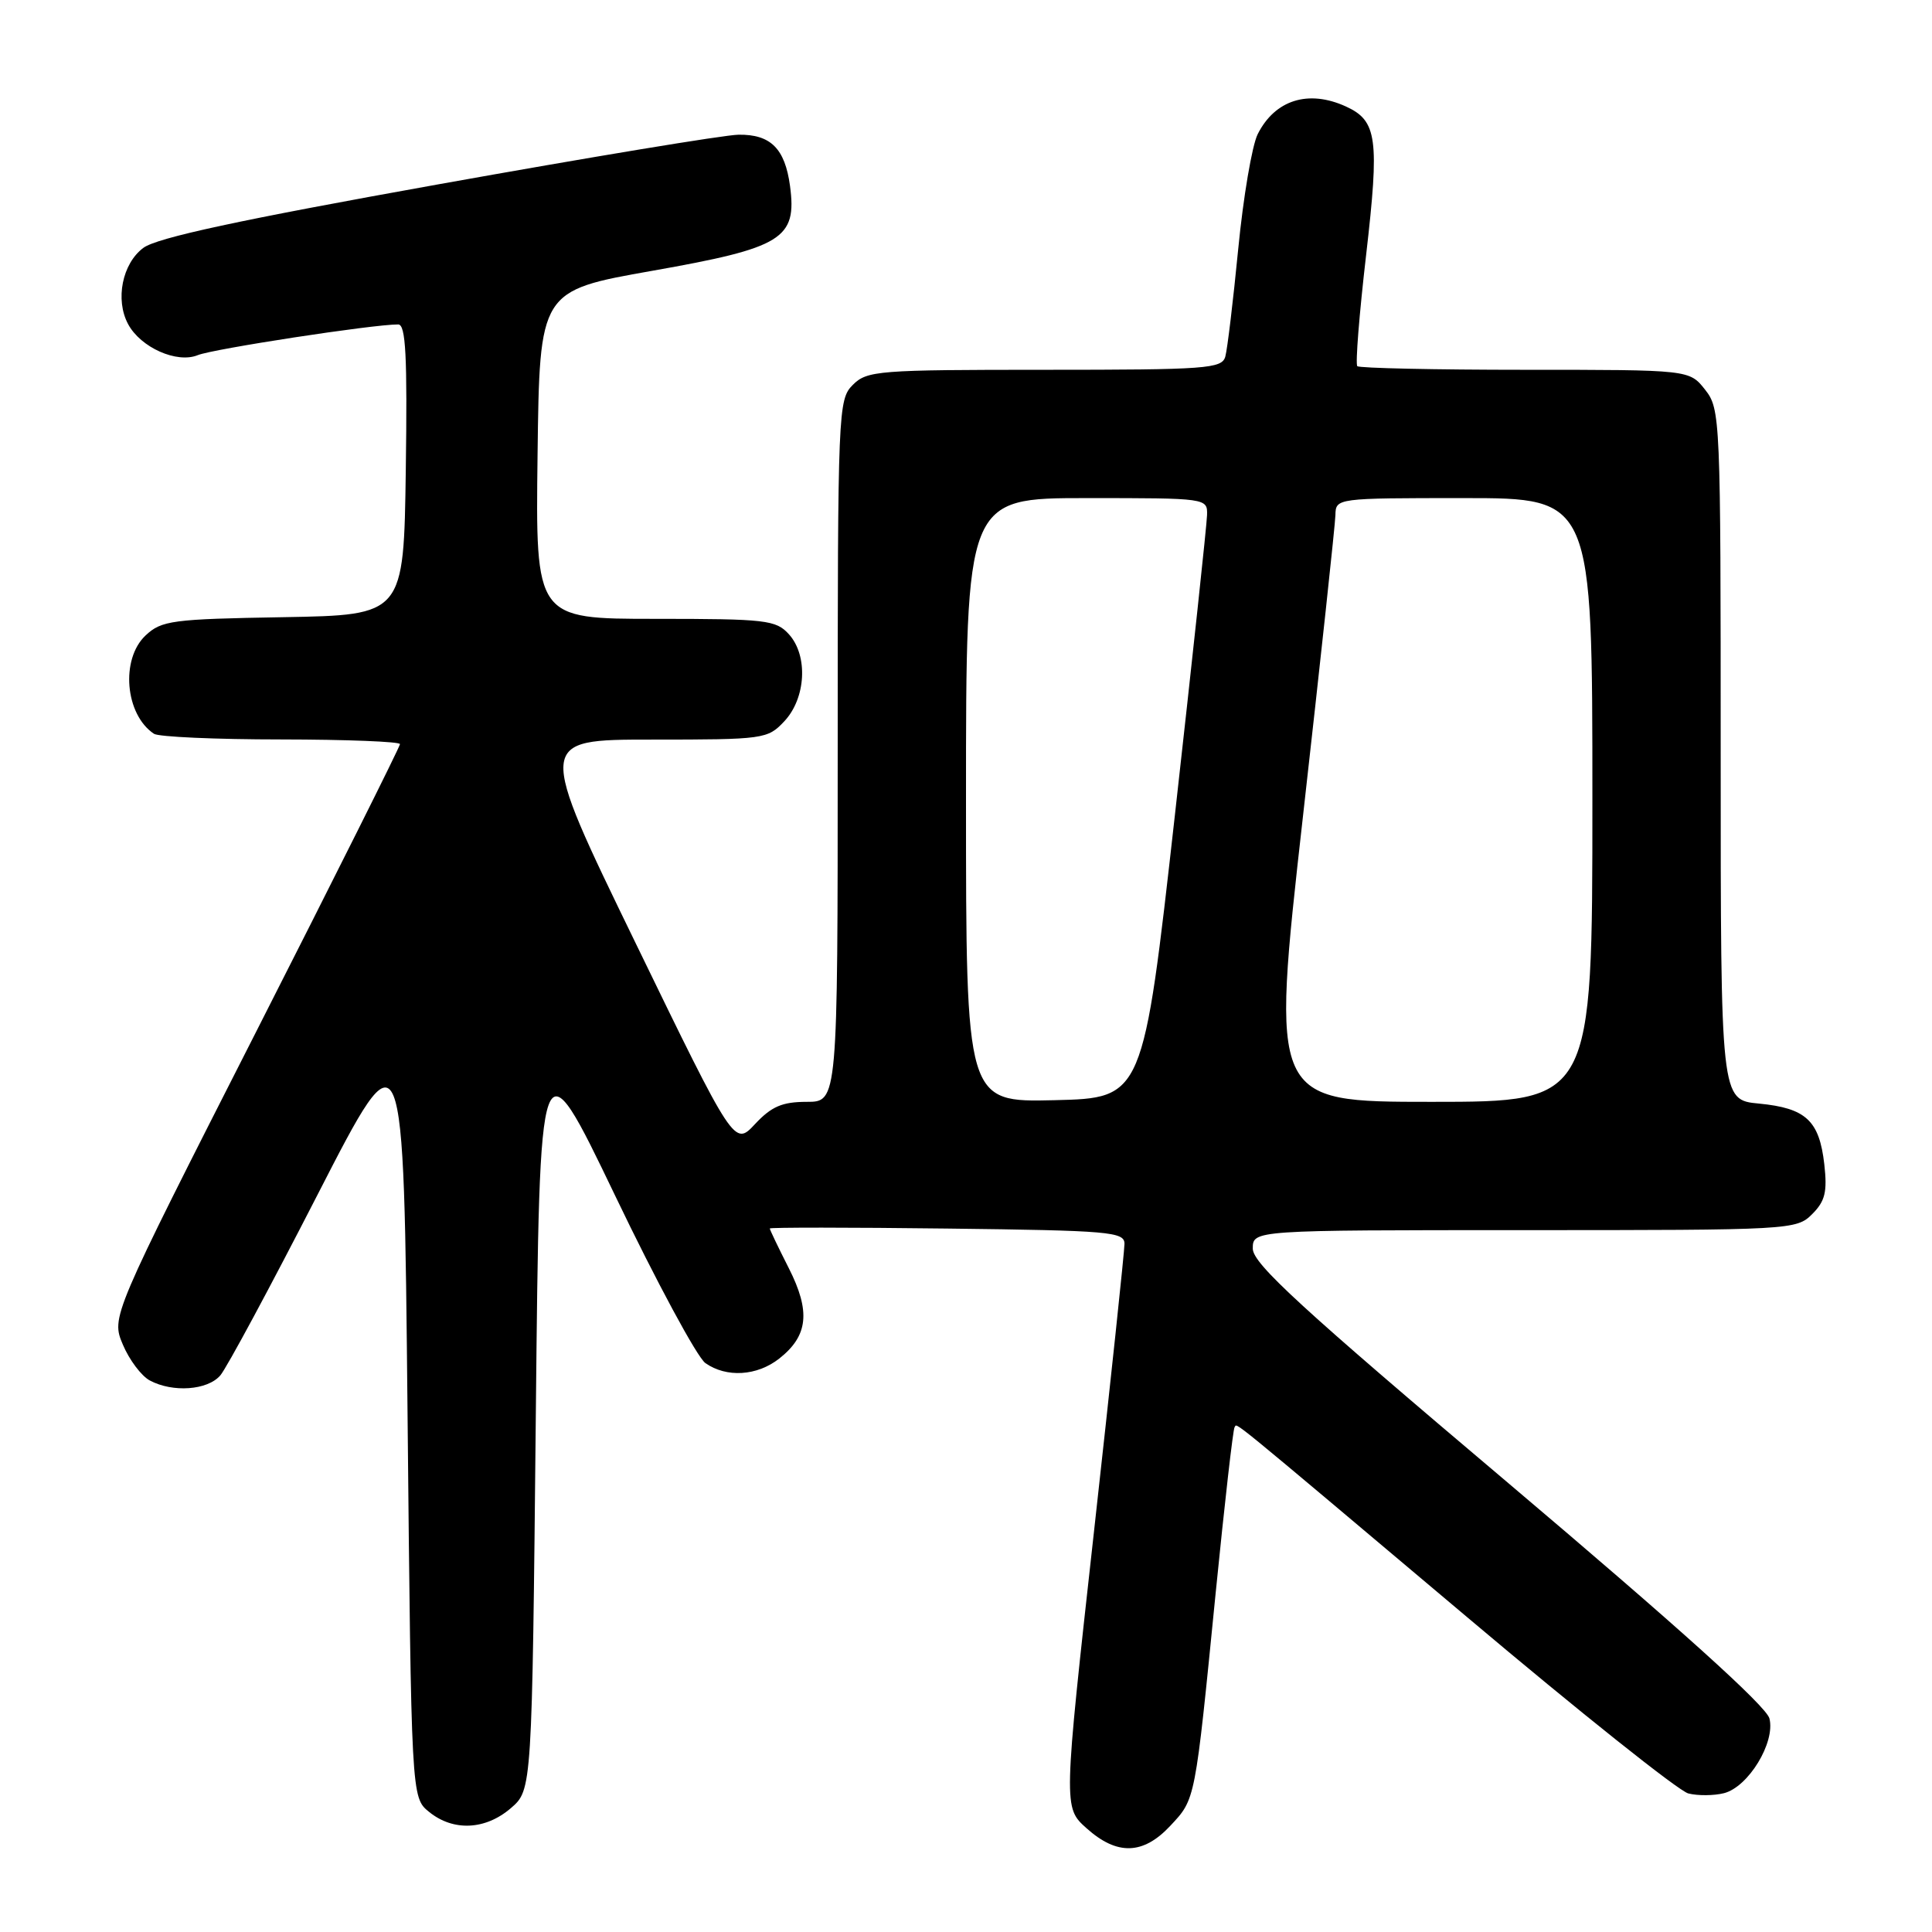 <?xml version="1.0" encoding="UTF-8" standalone="no"?>
<!DOCTYPE svg PUBLIC "-//W3C//DTD SVG 1.1//EN" "http://www.w3.org/Graphics/SVG/1.1/DTD/svg11.dtd" >
<svg xmlns="http://www.w3.org/2000/svg" xmlns:xlink="http://www.w3.org/1999/xlink" version="1.1" viewBox="0 0 256 256">
 <g >
 <path fill="currentColor"
d=" M 155.07 241.93 C 158.42 238.34 158.33 238.82 161.09 211.00 C 162.27 199.18 163.39 189.32 163.59 189.11 C 164.03 188.63 161.70 186.73 194.40 214.28 C 209.26 226.82 222.45 237.33 223.71 237.64 C 224.97 237.96 227.09 237.94 228.42 237.61 C 231.66 236.80 235.26 230.89 234.46 227.71 C 234.06 226.09 222.36 215.56 199.93 196.58 C 172.40 173.31 166.00 167.44 166.00 165.45 C 166.00 163.00 166.00 163.00 202.00 163.00 C 237.33 163.00 238.04 162.96 240.12 160.88 C 241.84 159.16 242.14 157.94 241.73 154.28 C 241.07 148.48 239.30 146.83 233.07 146.23 C 228.00 145.75 228.00 145.75 228.00 100.01 C 228.00 55.25 227.96 54.21 225.93 51.63 C 223.85 49.00 223.85 49.00 202.09 49.00 C 190.13 49.00 180.12 48.78 179.85 48.52 C 179.58 48.25 180.11 41.61 181.02 33.77 C 182.80 18.35 182.48 16.00 178.34 14.11 C 173.37 11.84 168.94 13.23 166.65 17.78 C 165.90 19.28 164.74 26.12 164.07 33.00 C 163.40 39.88 162.63 46.29 162.36 47.25 C 161.91 48.85 159.90 49.00 138.43 49.00 C 116.33 49.00 114.89 49.11 113.00 51.00 C 111.06 52.94 111.00 54.33 111.00 99.50 C 111.00 146.00 111.00 146.00 106.90 146.00 C 103.65 146.00 102.23 146.61 100.05 148.94 C 97.30 151.89 97.30 151.89 84.21 124.94 C 71.12 98.00 71.12 98.00 86.39 98.00 C 101.24 98.00 101.71 97.93 103.92 95.58 C 106.80 92.52 107.10 86.88 104.54 84.05 C 102.82 82.15 101.54 82.00 86.83 82.00 C 70.96 82.00 70.96 82.00 71.23 60.26 C 71.50 38.52 71.50 38.52 86.44 35.88 C 103.70 32.83 105.62 31.65 104.68 24.63 C 104.01 19.68 102.11 17.79 97.86 17.85 C 96.01 17.87 78.08 20.84 58.00 24.44 C 31.72 29.15 20.81 31.50 19.00 32.84 C 16.20 34.92 15.24 39.71 16.97 42.94 C 18.63 46.05 23.44 48.19 26.20 47.06 C 28.24 46.23 49.48 42.97 52.77 42.99 C 53.77 43.00 53.98 47.20 53.77 62.25 C 53.50 81.50 53.50 81.50 37.54 81.78 C 22.79 82.03 21.40 82.22 19.29 84.20 C 15.95 87.34 16.57 94.68 20.40 97.23 C 21.00 97.64 28.59 97.98 37.25 97.98 C 45.91 97.99 53.00 98.27 53.00 98.60 C 53.00 98.93 44.39 116.15 33.87 136.85 C 14.73 174.50 14.73 174.50 16.28 178.17 C 17.13 180.19 18.74 182.33 19.85 182.92 C 22.89 184.55 27.50 184.22 29.19 182.25 C 30.02 181.29 35.83 170.49 42.10 158.26 C 53.50 136.03 53.50 136.03 54.00 187.10 C 54.50 238.18 54.50 238.18 56.86 240.09 C 60.07 242.69 64.32 242.49 67.69 239.59 C 70.50 237.17 70.50 237.17 71.00 187.39 C 71.50 137.60 71.50 137.60 81.50 158.41 C 86.99 169.86 92.38 179.85 93.47 180.62 C 96.27 182.58 100.31 182.33 103.25 180.02 C 107.09 177.00 107.43 173.78 104.52 168.04 C 103.13 165.30 102.00 162.94 102.00 162.78 C 102.00 162.63 112.57 162.63 125.50 162.79 C 147.03 163.05 149.00 163.22 149.00 164.81 C 149.00 165.76 147.18 182.96 144.95 203.02 C 140.90 239.50 140.90 239.50 143.97 242.25 C 148.02 245.88 151.47 245.78 155.07 241.93 Z  M 128.00 106.03 C 128.00 66.00 128.00 66.00 144.00 66.00 C 159.94 66.00 160.00 66.01 159.94 68.25 C 159.91 69.49 157.99 87.38 155.68 108.00 C 151.47 145.50 151.47 145.50 139.73 145.78 C 128.00 146.06 128.00 146.06 128.00 106.03 Z  M 172.64 108.25 C 174.98 87.49 176.92 69.49 176.95 68.25 C 177.00 66.01 177.05 66.00 194.00 66.00 C 211.00 66.00 211.00 66.00 211.00 106.00 C 211.00 146.00 211.00 146.00 189.69 146.00 C 168.39 146.00 168.39 146.00 172.64 108.25 Z "/>
</g>
</svg>